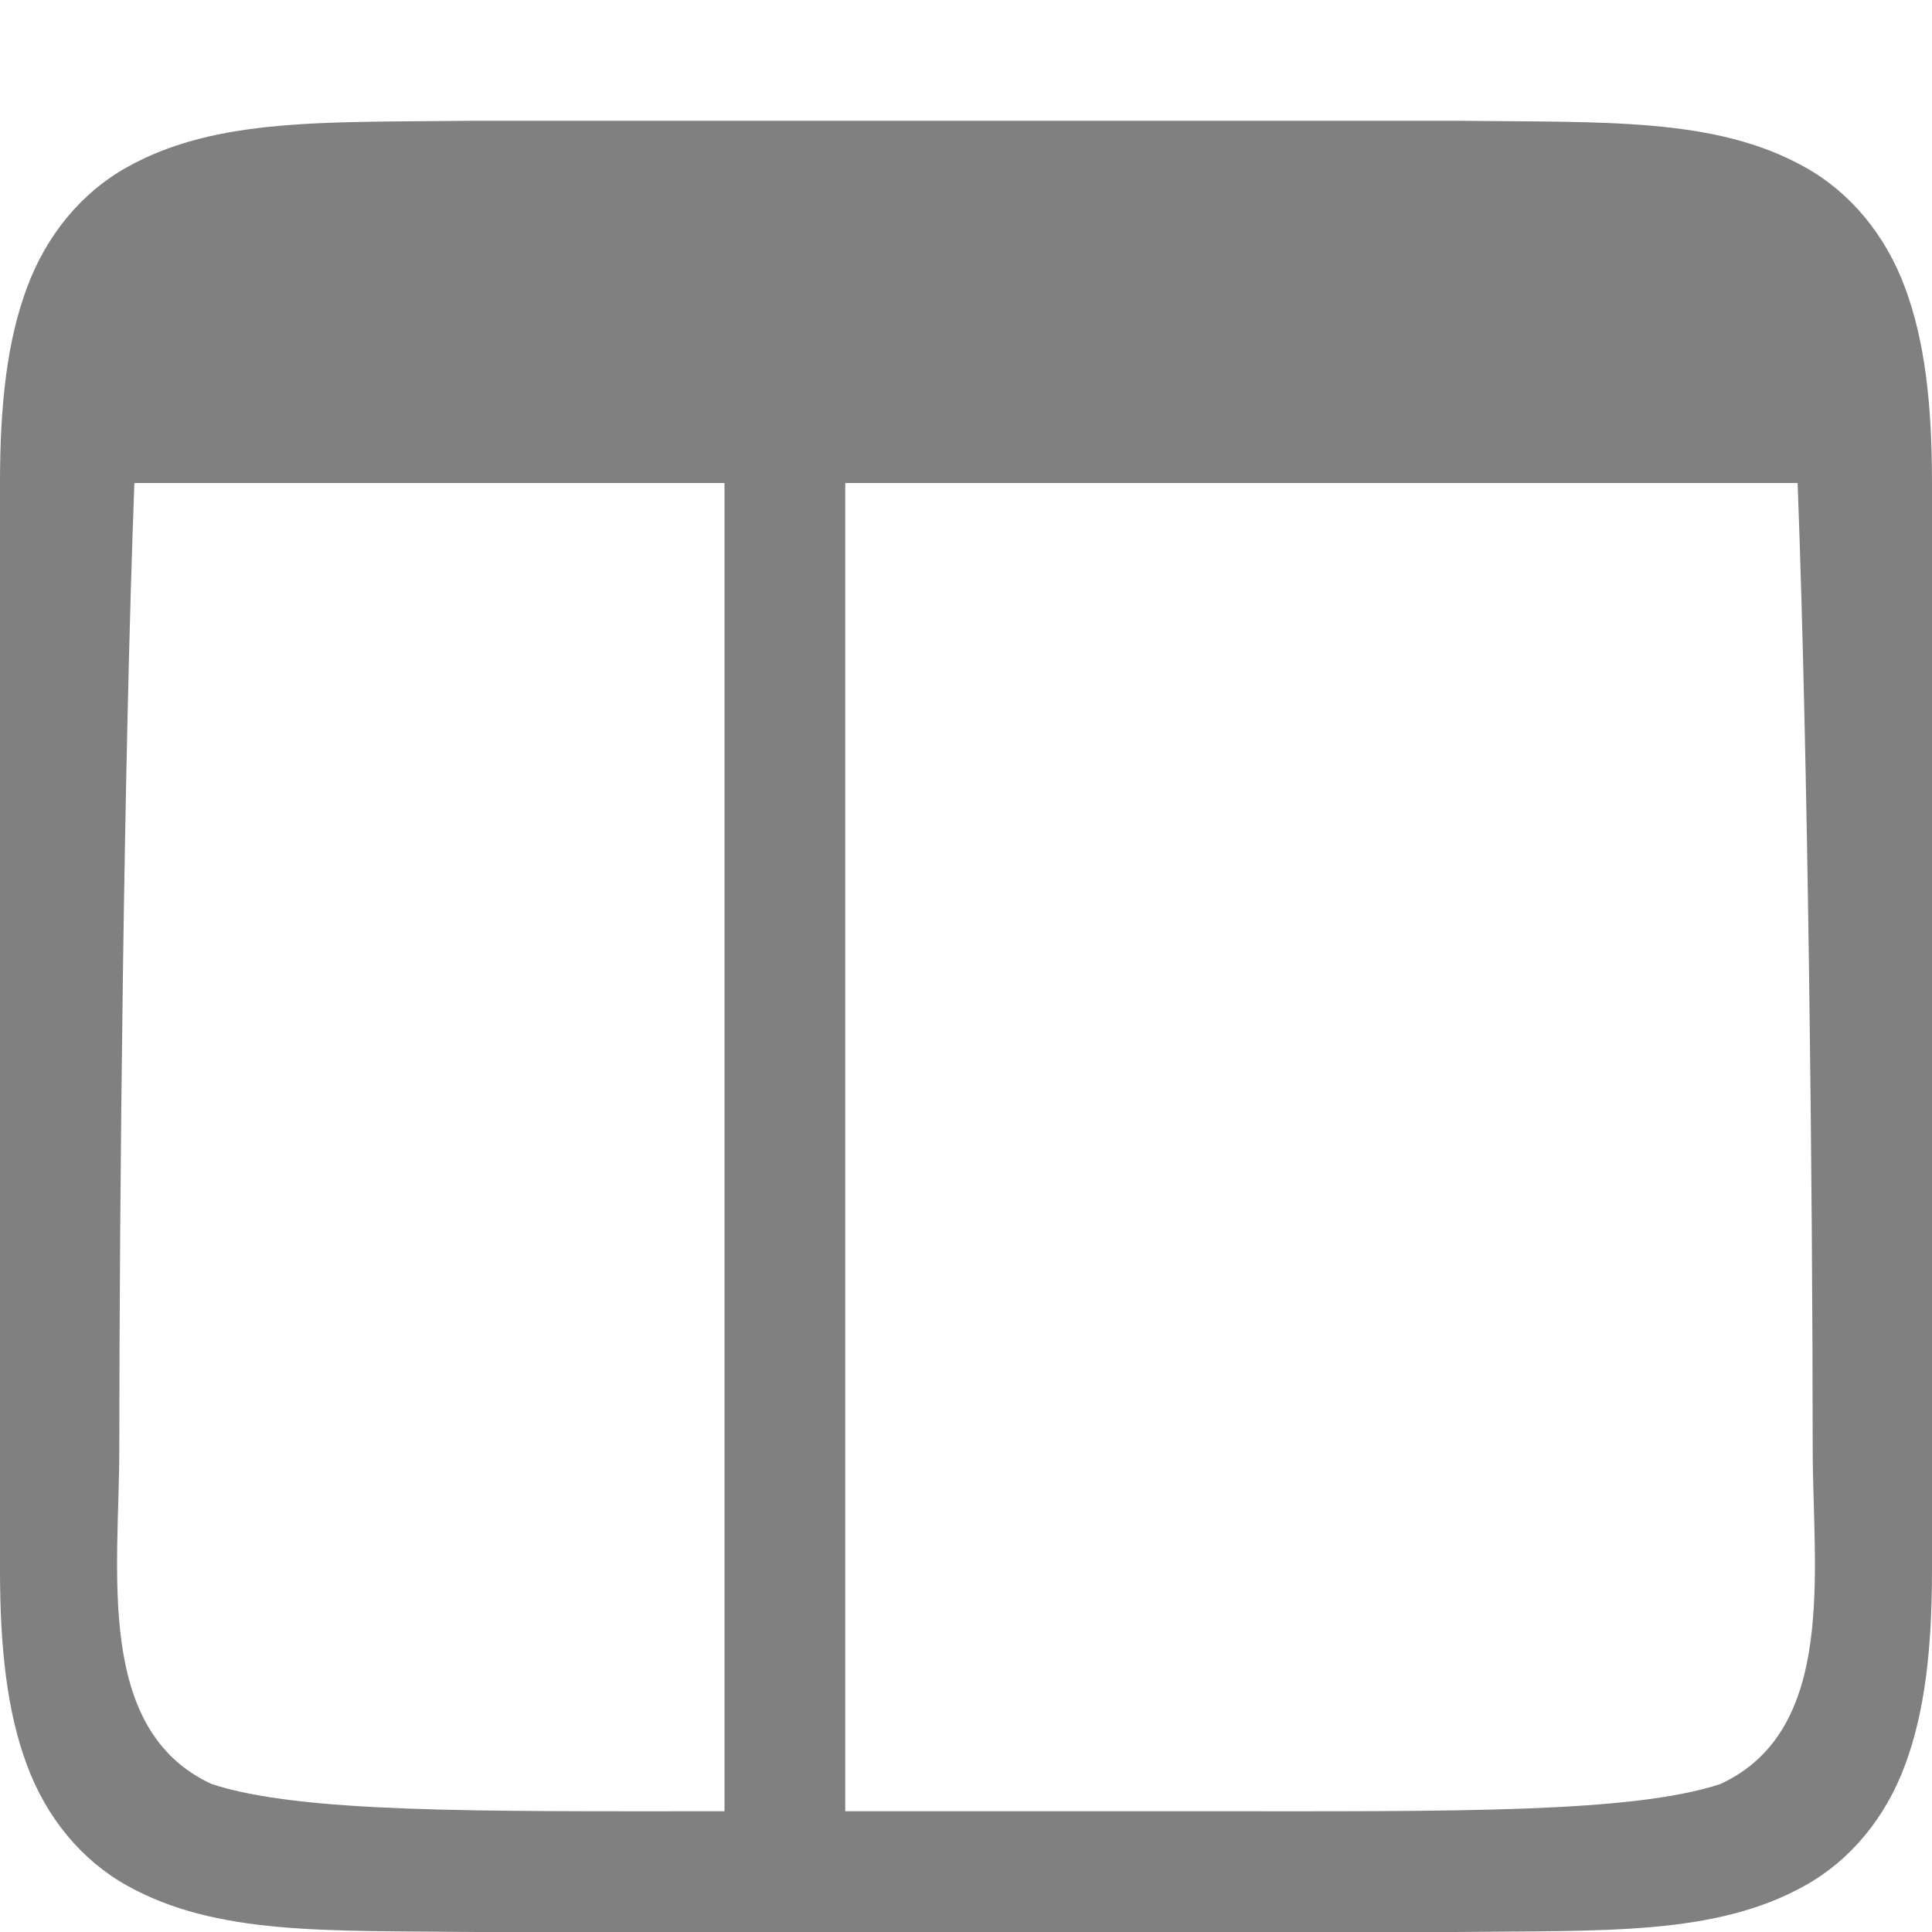 <?xml version="1.0" encoding="UTF-8" standalone="no"?>
<svg
   width="16"
   height="16"
   version="1.1"
   id="svg22"
   sodipodi:docname="_.svg"
   inkscape:version="1.1 (ce6663b3b7, 2021-05-25)"
   xmlns:inkscape="http://www.inkscape.org/namespaces/inkscape"
   xmlns:sodipodi="http://sodipodi.sourceforge.net/DTD/sodipodi-0.dtd"
   xmlns="http://www.w3.org/2000/svg"
   xmlns:svg="http://www.w3.org/2000/svg"
   xmlns:rdf="http://www.w3.org/1999/02/22-rdf-syntax-ns#"
   xmlns:cc="http://creativecommons.org/ns#"
   xmlns:dc="http://purl.org/dc/elements/1.1/">
  <defs
     id="defs26" />
  <sodipodi:namedview
     pagecolor="#ffffff"
     bordercolor="#666666"
     borderopacity="1"
     objecttolerance="10"
     gridtolerance="10"
     guidetolerance="10"
     inkscape:pageopacity="0"
     inkscape:pageshadow="2"
     inkscape:window-width="1920"
     inkscape:window-height="1016"
     id="namedview24"
     showgrid="true"
     inkscape:zoom="9.7227182"
     inkscape:cx="0.87424111"
     inkscape:cy="20.107546"
     inkscape:window-x="0"
     inkscape:window-y="27"
     inkscape:window-maximized="1"
     inkscape:current-layer="g6"
     inkscape:pagecheckerboard="0">
    <inkscape:grid
       type="xygrid"
       id="grid1448" />
  </sodipodi:namedview>
  <g
     color="#000000"
     fill="#808080"
     id="g6">
    <path
       id="path5525-3"
       style="color:#000000;font-style:normal;font-variant:normal;font-weight:normal;font-stretch:normal;font-size:medium;line-height:normal;font-family:sans-serif;text-indent:0;text-align:start;text-decoration:none;text-decoration-line:none;text-decoration-style:solid;text-decoration-color:#000000;letter-spacing:normal;word-spacing:normal;text-transform:none;writing-mode:lr-tb;direction:ltr;baseline-shift:baseline;text-anchor:start;white-space:normal;clip-rule:nonzero;display:inline;overflow:visible;visibility:visible;isolation:auto;mix-blend-mode:normal;color-interpolation:sRGB;color-interpolation-filters:linearRGB;solid-color:#000000;solid-opacity:1;fill:#808080;fill-opacity:1;fill-rule:nonzero;stroke:none;stroke-width:4.001;stroke-linecap:butt;stroke-linejoin:miter;stroke-miterlimit:4;stroke-dasharray:none;stroke-dashoffset:0;stroke-opacity:1;marker:none;color-rendering:auto;image-rendering:auto;shape-rendering:auto;text-rendering:auto;enable-background:accumulate"
       d="M 3.949 1 C 2.705 1.015 1.795 0.969 1.051 1.385 C 0.679 1.592 0.385 1.944 0.223 2.383 C 0.06 2.821 0 3.342 0 4 L 0 8 L 0 13 C 0 13.658 0.06 14.179 0.223 14.617 C 0.385 15.056 0.679 15.408 1.051 15.615 C 1.795 16.031 2.705 15.986 3.949 16 L 3.953 16 L 5.934 16 L 7 16 L 9 16 L 10.066 16 L 12.047 16 L 12.051 16 C 13.295 15.986 14.205 16.031 14.949 15.615 C 15.321 15.408 15.615 15.056 15.777 14.617 C 15.94 14.179 16 13.658 16 13 L 16 8 L 16 4 C 16 3.342 15.94 2.821 15.777 2.383 C 15.615 1.944 15.321 1.592 14.949 1.385 C 14.205 0.969 13.295 1.015 12.051 1 L 12.047 1 L 10.066 1 L 9 1 L 7 1 L 5.934 1 L 3.953 1 L 3.949 1 z M 1.113 4 L 5.934 4 L 6 4 L 6 15 L 5.934 15 C 3.956 15 2.488 15.016 1.754 14.775 C 0.781 14.328 0.988 13 0.988 12 C 0.989 9.877 1.025 6.323 1.113 4 z M 7 4 L 9 4 L 10.066 4 L 14.887 4 C 14.975 6.323 15.011 9.877 15.012 12 C 15.012 13 15.219 14.328 14.246 14.775 C 13.512 15.016 12.044 15 10.066 15 L 9 15 L 7 15 L 7 4 z " />
  </g>
</svg>
